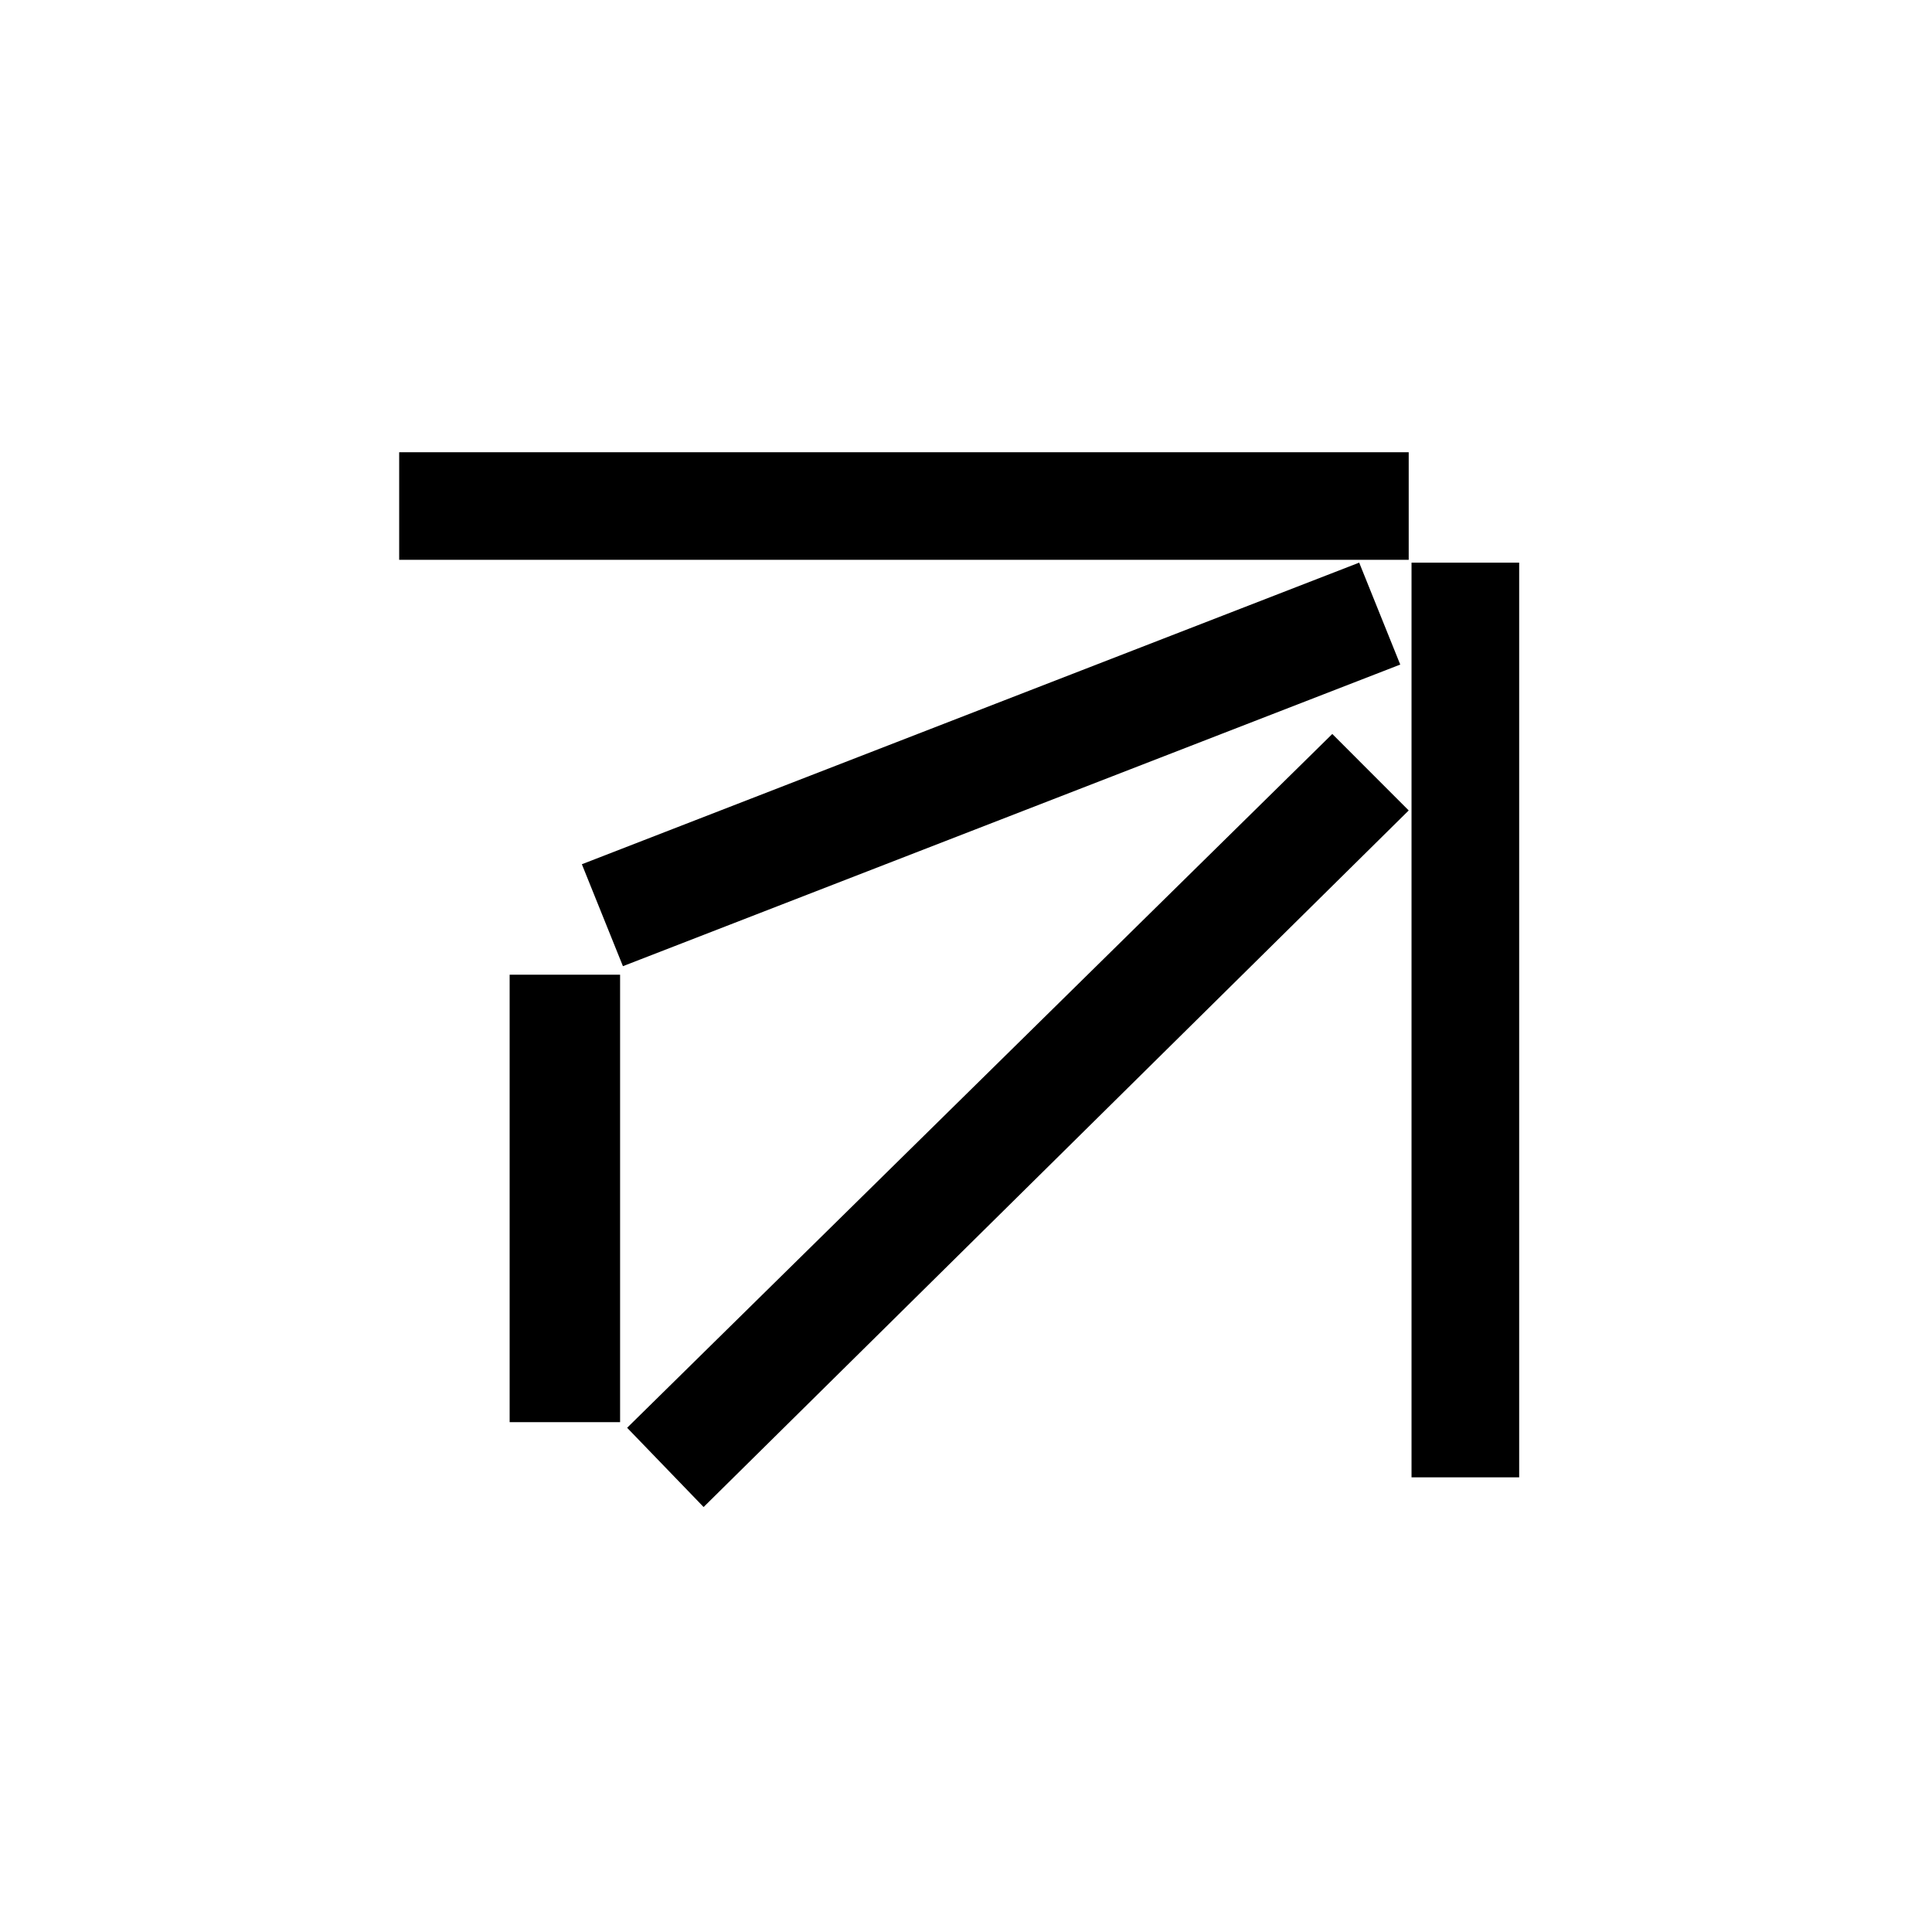 <?xml version="1.0" encoding="UTF-8"?>
<svg xmlns="http://www.w3.org/2000/svg" xmlns:xlink="http://www.w3.org/1999/xlink" width="141.7" height="141.7" viewBox="0 0 141.7 141.7">
<path fill-rule="evenodd" fill="rgb(0%, 0%, 0%)" fill-opacity="1" d="M 29.277 33.168 L 103.32 33.168 L 103.32 41.059 L 29.277 41.059 Z M 42.676 63.387 L 99.688 41.266 L 102.699 48.742 L 45.688 70.863 Z M 103.527 41.266 L 111.422 41.266 L 111.422 108.352 L 103.527 108.352 Z M 45.996 104.719 L 97.715 53.832 L 103.32 59.441 L 51.605 110.531 Z M 37.379 71.488 L 45.48 71.488 L 45.48 104.305 L 37.379 104.305 Z M 37.379 71.488 "/>
</svg>
